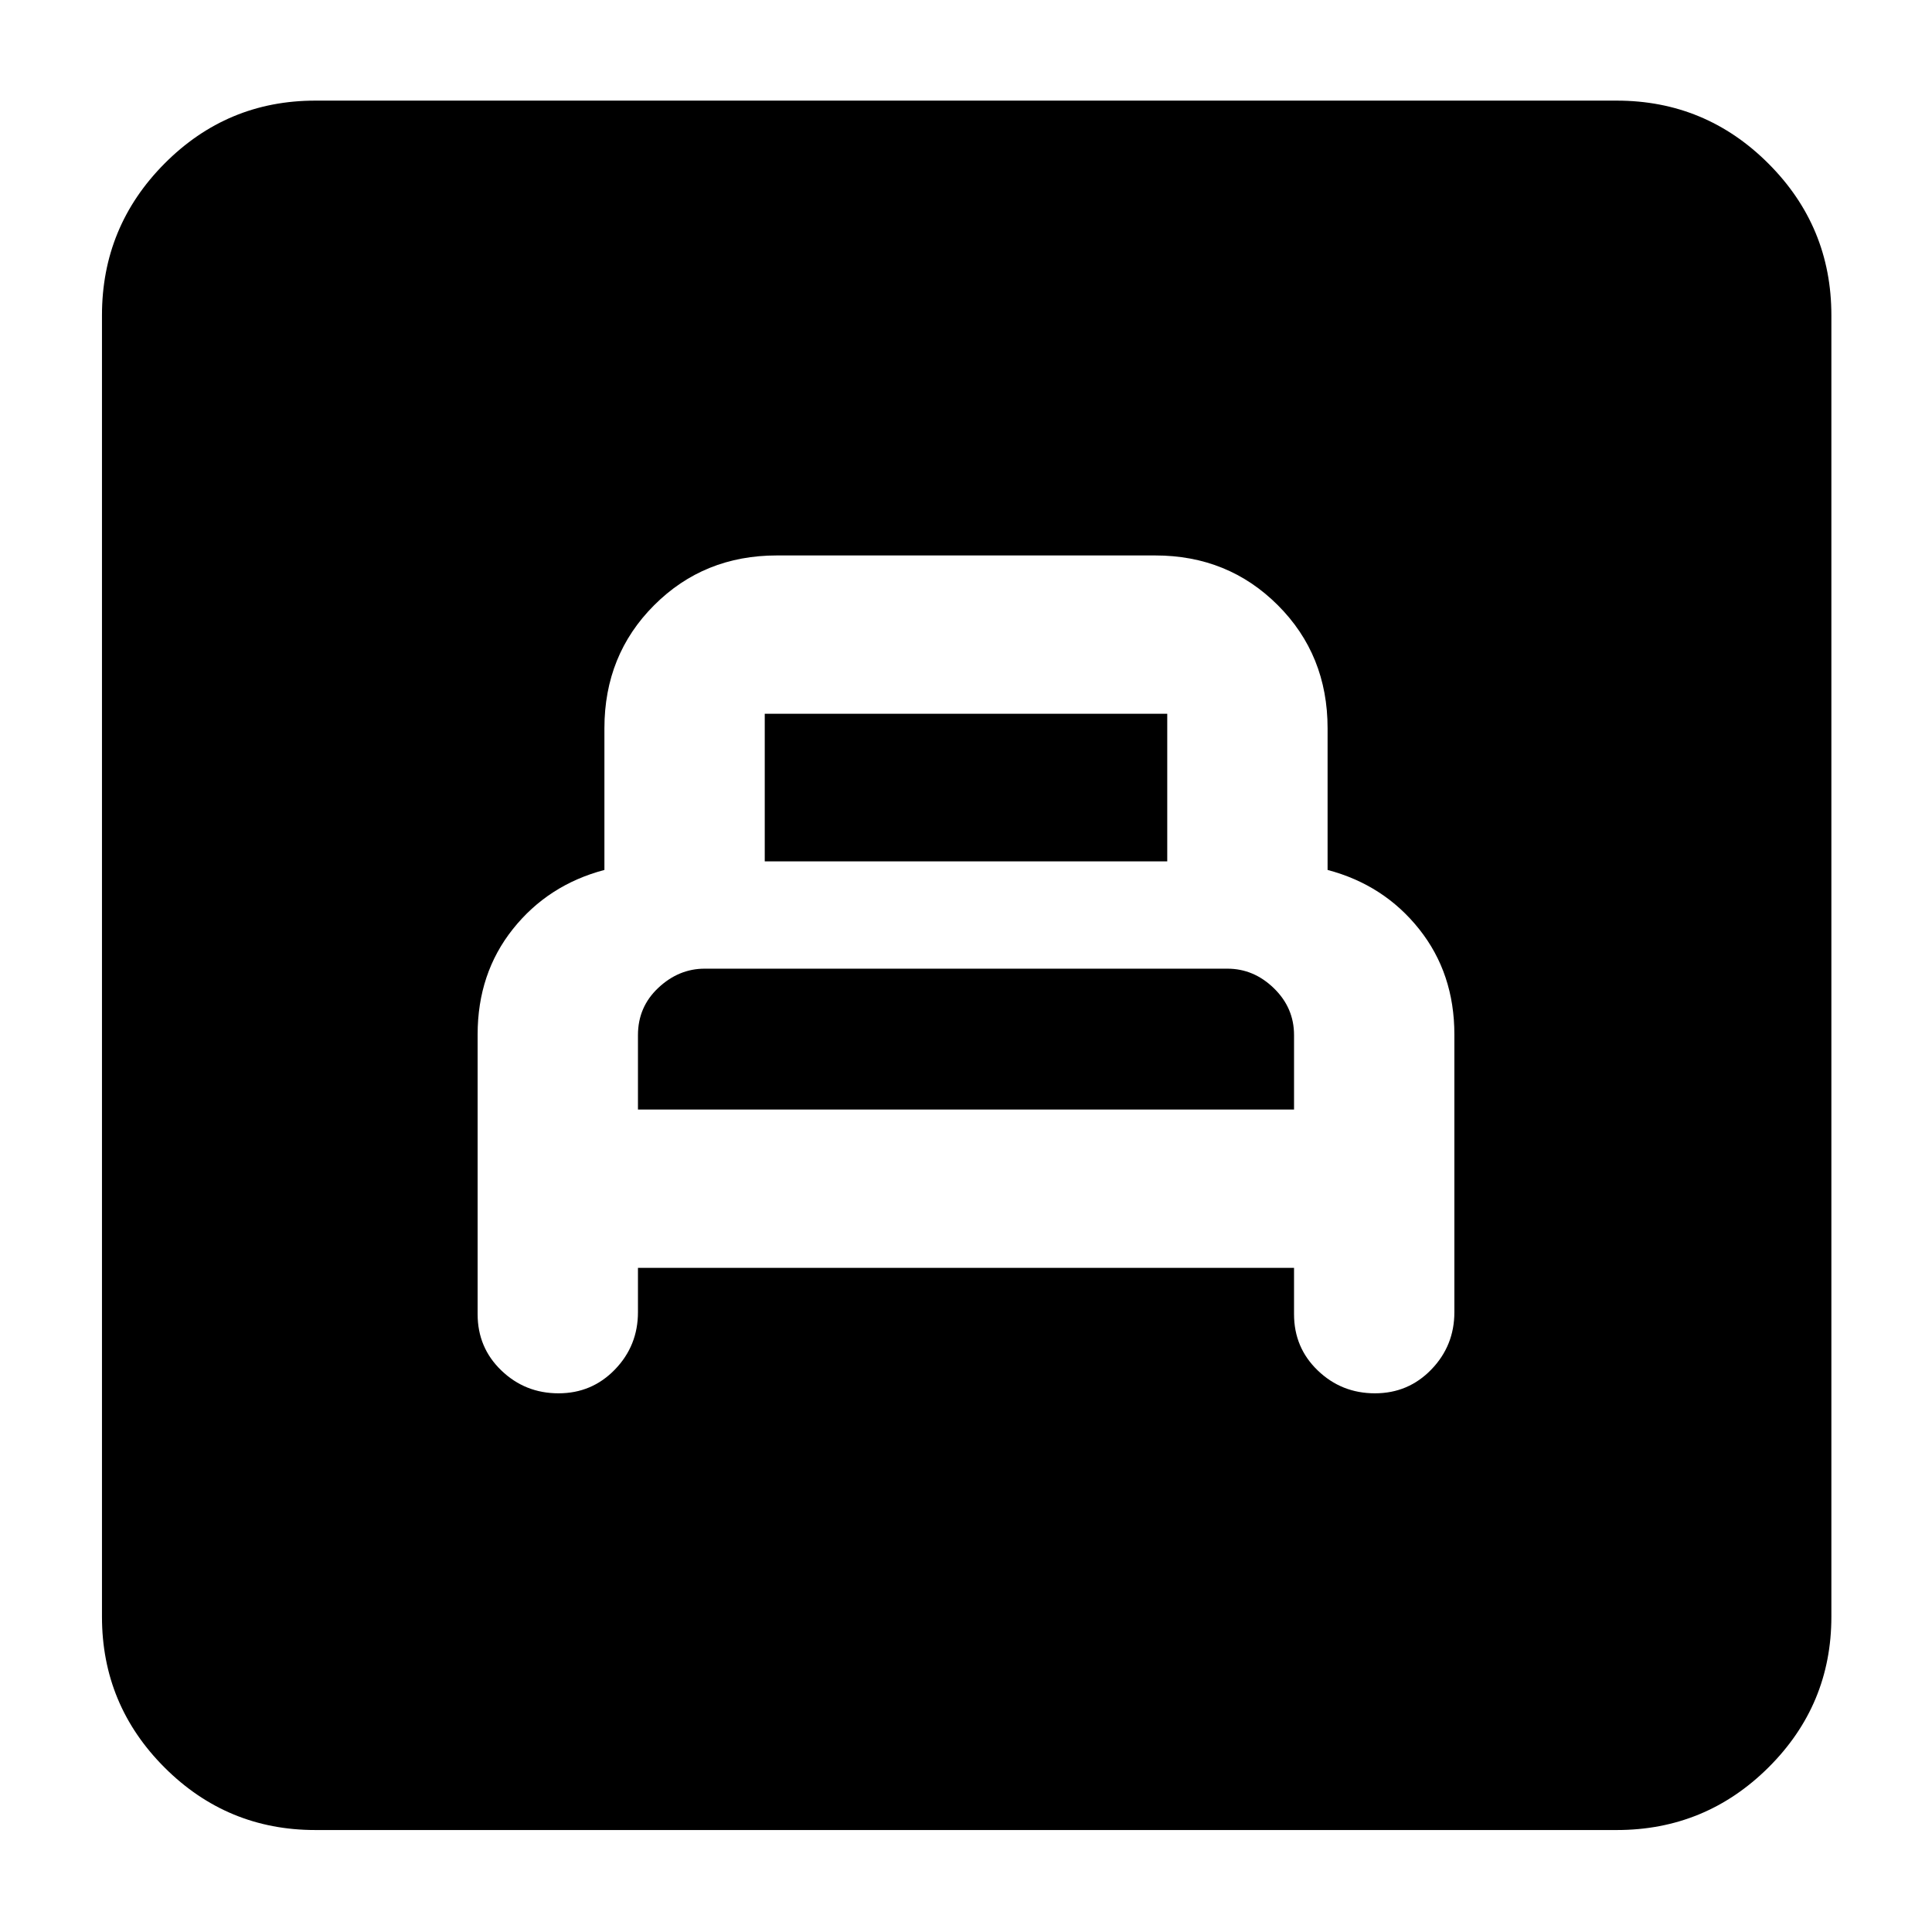<svg xmlns="http://www.w3.org/2000/svg" height="40" viewBox="0 -960 960 960" width="40"><path d="M317-330h326v23q0 16.66 11.8 27.99 11.8 11.34 28.4 11.34 16.6 0 28.03-11.84 11.44-11.83 11.44-28.49v-137.99q0-30.34-17.5-52.34-17.5-22-45.5-29.4v-70.4q0-36.44-24.72-61.15Q610.23-684 574-684H386q-36.23 0-60.95 24.72-24.72 24.71-24.72 61.15v70.4q-28 7.4-45.5 29.4t-17.5 52.34V-307q0 16.66 11.8 27.99 11.81 11.34 28.4 11.34 16.6 0 28.04-11.84Q317-291.34 317-308v-22Zm0-78.67v-37q0-14 10.14-23.5 10.13-9.5 23.03-9.5h259.72q13.11 0 23.11 9.73 10 9.72 10 23.27v37H317ZM380-532v-73.33h200V-532H380ZM156.67-50.67q-43.83 0-74.92-31.08-31.08-31.09-31.08-74.92v-646.66q0-44.1 31.08-75.39Q112.84-910 156.67-910h646.66q44.1 0 75.39 31.28Q910-847.43 910-803.33v646.66q0 43.83-31.28 74.92-31.29 31.08-75.39 31.08H156.67Z"/></svg>